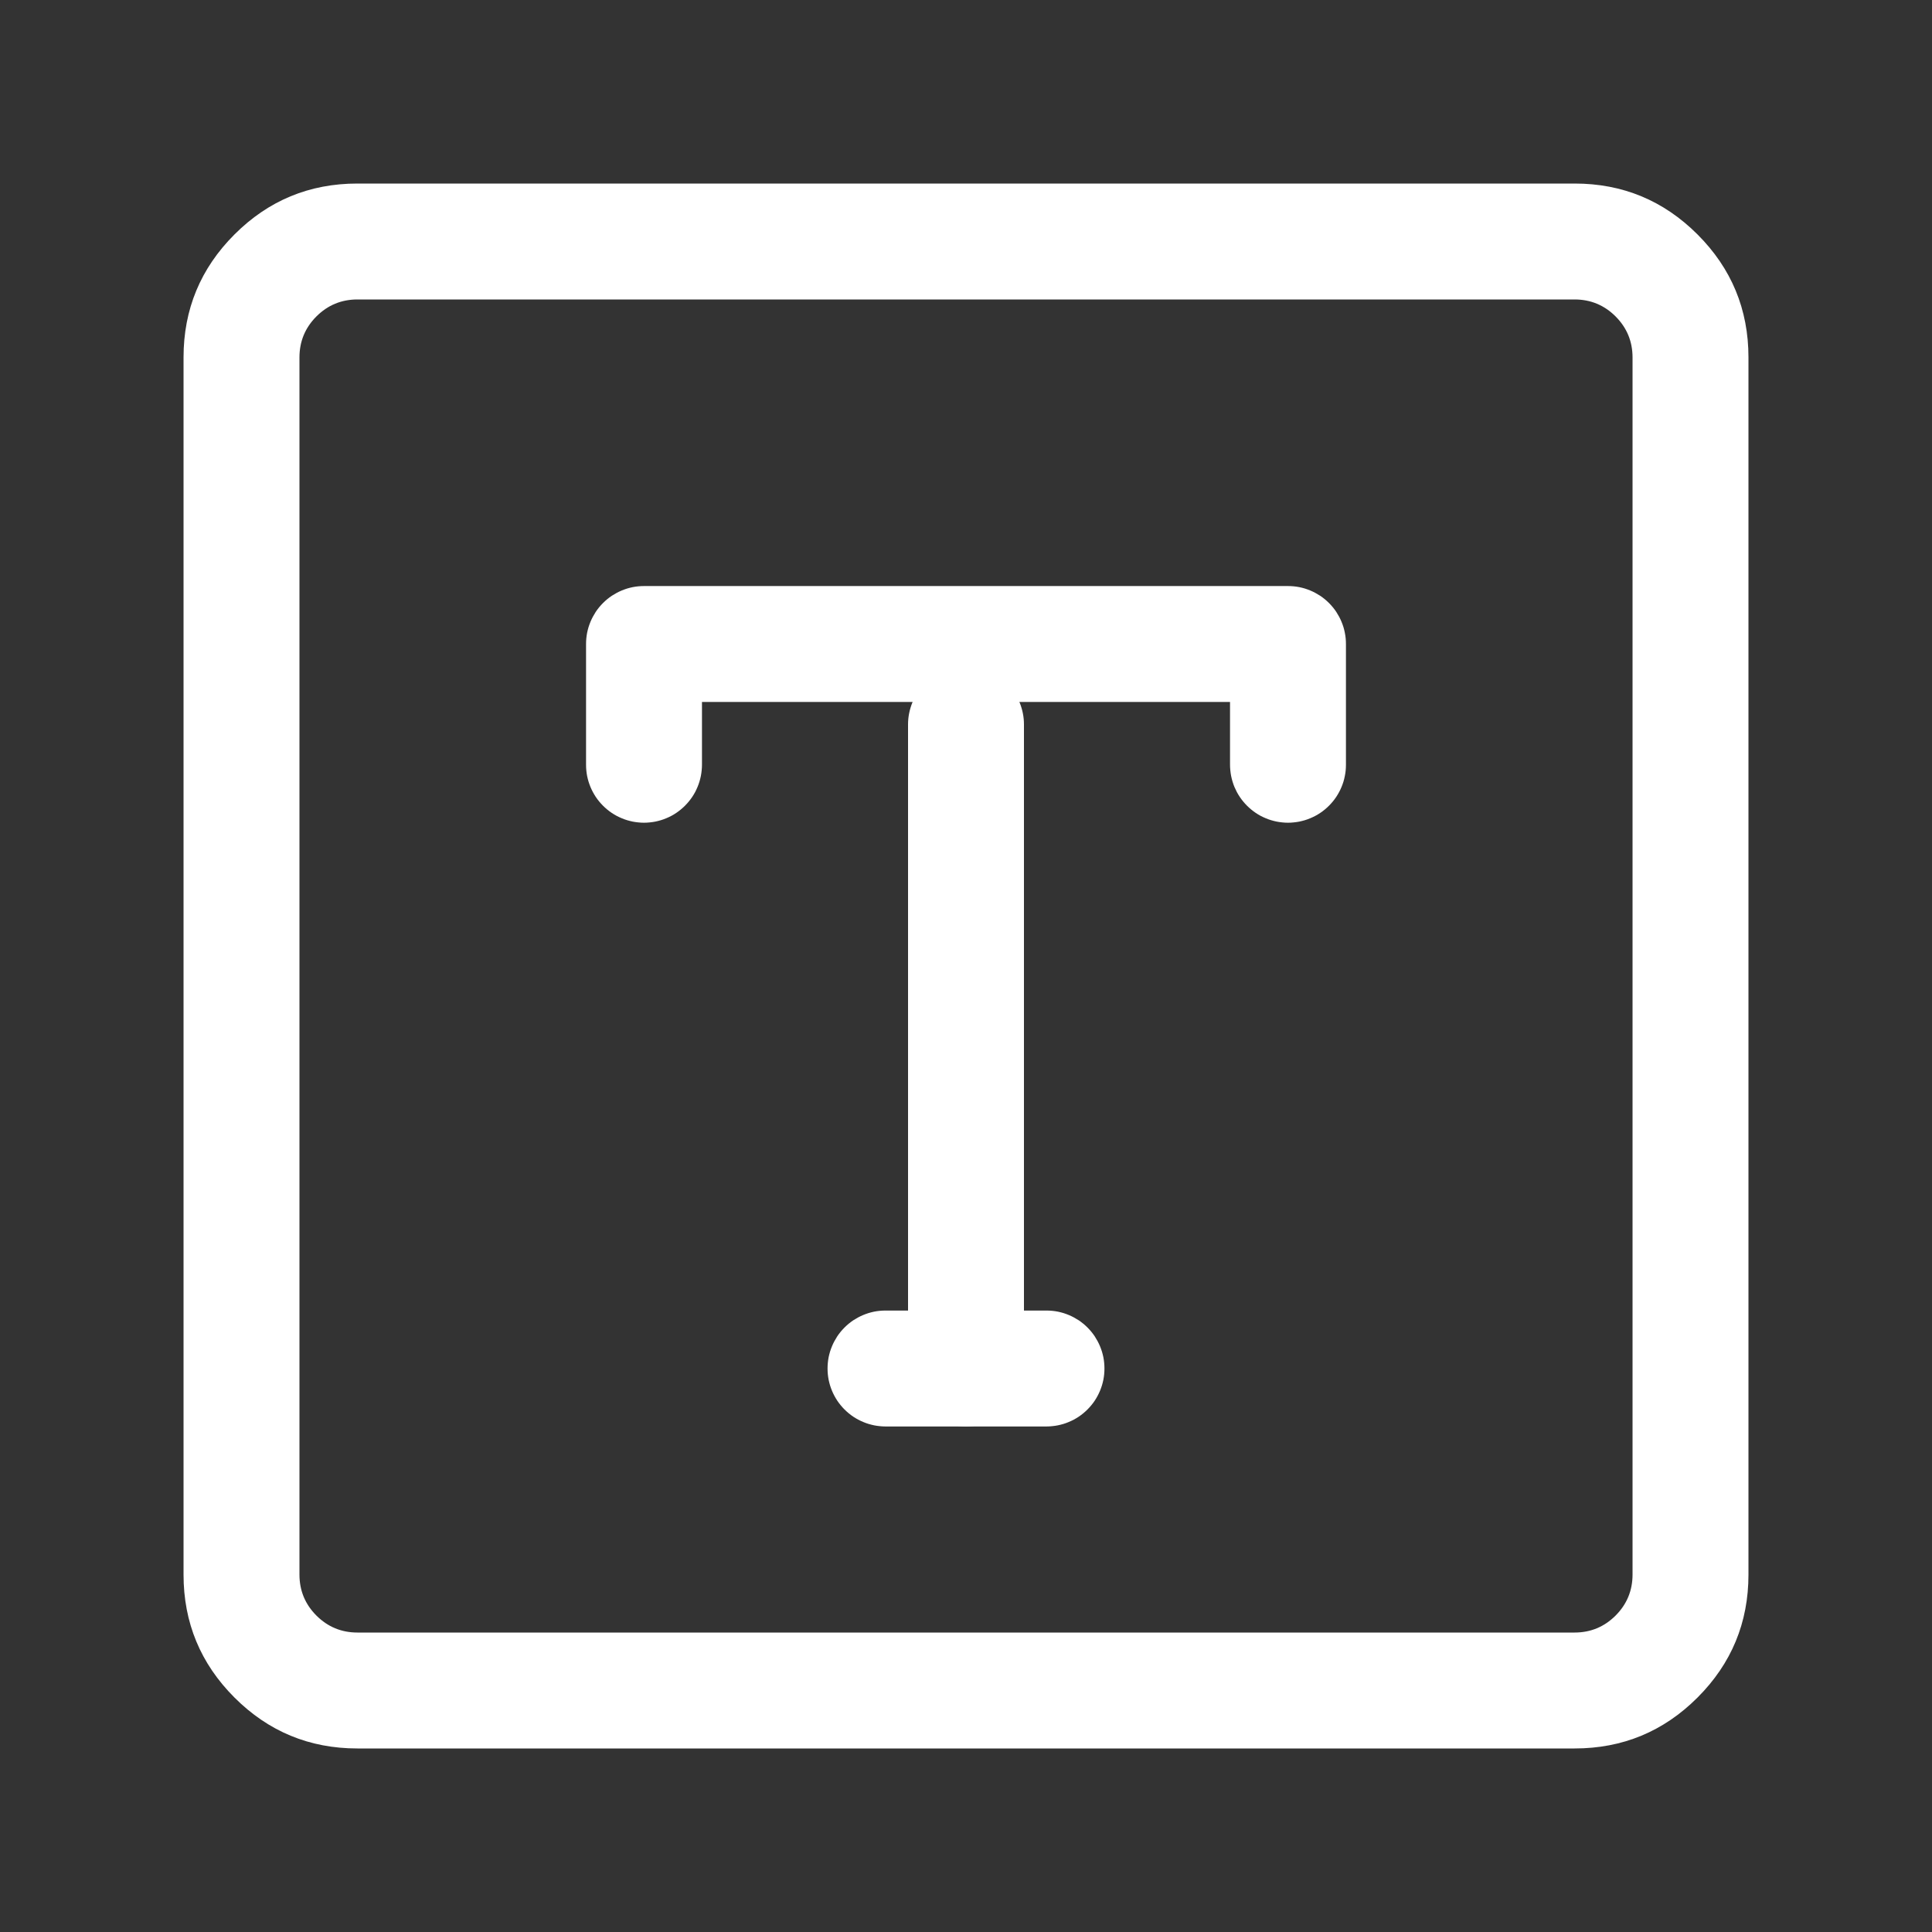 <svg xmlns="http://www.w3.org/2000/svg" xmlns:xlink="http://www.w3.org/1999/xlink" fill="none" version="1.1" width="50" height="50" viewBox="0 0 50 50"><rect x="0" y="0" width="50" height="50" fill="#333333" stroke="none"/><defs><clipPath id="master_svg0_1_01"><rect x="0" y="0" width="50" height="50" rx="0"/></clipPath></defs><g clip-path="url(#master_svg0_1_01)"><g><path d="M4.75,40.75L4.75,9.25Q4.75,7.386,6.068,6.068Q7.386,4.75,9.25,4.75L40.75,4.75Q42.614,4.75,43.932,6.068Q45.25,7.386,45.25,9.25L45.25,40.75Q45.25,42.614,43.932,43.932Q42.614,45.25,40.75,45.25L9.25,45.25Q7.386,45.25,6.068,43.932Q4.75,42.614,4.75,40.75ZM7.75,40.75Q7.75,41.371,8.189,41.811Q8.629,42.25,9.25,42.25L40.75,42.25Q41.371,42.25,41.811,41.811Q42.25,41.371,42.25,40.75L42.25,9.25Q42.25,8.629,41.811,8.189Q41.371,7.75,40.75,7.75L9.25,7.75Q8.629,7.75,8.189,8.189Q7.75,8.629,7.75,9.25L7.75,40.75Z" fill="#FFFFFF" fill-opacity="1"/></g><g><path d="M31.833,19.792L31.833,16.667L33.333,16.667L33.333,18.167L16.667,18.167L16.667,16.667L18.167,16.667L18.167,19.792Q18.167,19.865,18.159,19.939Q18.152,20.012,18.138,20.084Q18.123,20.157,18.102,20.227Q18.081,20.298,18.052,20.366Q18.024,20.434,17.99,20.499Q17.955,20.564,17.914,20.625Q17.873,20.686,17.826,20.743Q17.779,20.8,17.727,20.852Q17.675,20.904,17.618,20.951Q17.561,20.998,17.5,21.039Q17.439,21.08,17.374,21.115Q17.309,21.149,17.241,21.177Q17.173,21.206,17.102,21.227Q17.032,21.248,16.959,21.263Q16.887,21.277,16.814,21.284Q16.74,21.292,16.667,21.292Q16.593,21.292,16.52,21.284Q16.446,21.277,16.374,21.263Q16.302,21.248,16.231,21.227Q16.161,21.206,16.093,21.177Q16.025,21.149,15.96,21.115Q15.895,21.08,15.833,21.039Q15.772,20.998,15.715,20.951Q15.658,20.904,15.606,20.852Q15.554,20.8,15.507,20.743Q15.46,20.686,15.419,20.625Q15.379,20.564,15.344,20.499Q15.309,20.434,15.281,20.366Q15.253,20.298,15.231,20.227Q15.21,20.157,15.195,20.084Q15.181,20.012,15.174,19.939Q15.167,19.865,15.167,19.792L15.167,16.667Q15.167,16.593,15.174,16.52Q15.181,16.446,15.195,16.374Q15.21,16.302,15.231,16.231Q15.253,16.161,15.281,16.093Q15.309,16.025,15.344,15.96Q15.379,15.895,15.419,15.833Q15.46,15.772,15.507,15.715Q15.554,15.658,15.606,15.606Q15.658,15.554,15.715,15.507Q15.772,15.46,15.833,15.419Q15.895,15.379,15.96,15.344Q16.025,15.309,16.093,15.281Q16.161,15.253,16.231,15.231Q16.302,15.21,16.374,15.195Q16.446,15.181,16.52,15.174Q16.593,15.167,16.667,15.167L33.333,15.167Q33.407,15.167,33.48,15.174Q33.554,15.181,33.626,15.195Q33.698,15.21,33.769,15.231Q33.839,15.253,33.907,15.281Q33.975,15.309,34.04,15.344Q34.105,15.379,34.167,15.419Q34.228,15.46,34.285,15.507Q34.342,15.554,34.394,15.606Q34.446,15.658,34.493,15.715Q34.54,15.772,34.581,15.833Q34.621,15.895,34.656,15.96Q34.691,16.025,34.719,16.093Q34.747,16.161,34.769,16.231Q34.79,16.302,34.804,16.374Q34.819,16.446,34.826,16.52Q34.833,16.593,34.833,16.667L34.833,19.792Q34.833,19.865,34.826,19.939Q34.819,20.012,34.804,20.084Q34.79,20.157,34.769,20.227Q34.747,20.298,34.719,20.366Q34.691,20.434,34.656,20.499Q34.621,20.564,34.581,20.625Q34.54,20.686,34.493,20.743Q34.446,20.8,34.394,20.852Q34.342,20.904,34.285,20.951Q34.228,20.998,34.167,21.039Q34.105,21.08,34.04,21.115Q33.975,21.149,33.907,21.177Q33.839,21.206,33.769,21.227Q33.698,21.248,33.626,21.263Q33.554,21.277,33.48,21.284Q33.407,21.292,33.333,21.292Q33.26,21.292,33.186,21.284Q33.113,21.277,33.041,21.263Q32.968,21.248,32.898,21.227Q32.827,21.206,32.759,21.177Q32.691,21.149,32.626,21.115Q32.561,21.08,32.5,21.039Q32.439,20.998,32.382,20.951Q32.325,20.904,32.273,20.852Q32.221,20.8,32.174,20.743Q32.127,20.686,32.086,20.625Q32.045,20.564,32.01,20.499Q31.976,20.434,31.947,20.366Q31.919,20.298,31.898,20.227Q31.877,20.157,31.862,20.084Q31.848,20.012,31.841,19.939Q31.833,19.865,31.833,19.792ZM34.833,19.792Q34.833,19.865,34.826,19.939Q34.819,20.012,34.804,20.084Q34.79,20.157,34.769,20.227Q34.747,20.298,34.719,20.366Q34.691,20.434,34.656,20.499Q34.621,20.564,34.581,20.625Q34.54,20.686,34.493,20.743Q34.446,20.8,34.394,20.852Q34.342,20.904,34.285,20.951Q34.228,20.998,34.167,21.039Q34.105,21.08,34.04,21.115Q33.975,21.149,33.907,21.177Q33.839,21.206,33.769,21.227Q33.698,21.248,33.626,21.263Q33.554,21.277,33.48,21.284Q33.407,21.292,33.333,21.292Q33.26,21.292,33.186,21.284Q33.113,21.277,33.041,21.263Q32.968,21.248,32.898,21.227Q32.827,21.206,32.759,21.177Q32.691,21.149,32.626,21.115Q32.561,21.08,32.5,21.039Q32.439,20.998,32.382,20.951Q32.325,20.904,32.273,20.852Q32.221,20.8,32.174,20.743Q32.127,20.686,32.086,20.625Q32.045,20.564,32.01,20.499Q31.976,20.434,31.947,20.366Q31.919,20.298,31.898,20.227Q31.877,20.157,31.862,20.084Q31.848,20.012,31.841,19.939Q31.833,19.865,31.833,19.792Q31.833,19.718,31.841,19.645Q31.848,19.571,31.862,19.499Q31.877,19.427,31.898,19.356Q31.919,19.286,31.947,19.218Q31.976,19.15,32.01,19.085Q32.045,19.02,32.086,18.958Q32.127,18.897,32.174,18.84Q32.221,18.783,32.273,18.731Q32.325,18.679,32.382,18.632Q32.439,18.585,32.5,18.544Q32.561,18.504,32.626,18.469Q32.691,18.434,32.759,18.406Q32.827,18.378,32.898,18.356Q32.968,18.335,33.041,18.32Q33.113,18.306,33.186,18.299Q33.26,18.292,33.333,18.292Q33.407,18.292,33.48,18.299Q33.554,18.306,33.626,18.32Q33.698,18.335,33.769,18.356Q33.839,18.378,33.907,18.406Q33.975,18.434,34.04,18.469Q34.105,18.504,34.167,18.544Q34.228,18.585,34.285,18.632Q34.342,18.679,34.394,18.731Q34.446,18.783,34.493,18.84Q34.54,18.897,34.581,18.958Q34.621,19.02,34.656,19.085Q34.691,19.15,34.719,19.218Q34.747,19.286,34.769,19.356Q34.79,19.427,34.804,19.499Q34.819,19.571,34.826,19.645Q34.833,19.718,34.833,19.792ZM18.167,19.792Q18.167,19.865,18.159,19.939Q18.152,20.012,18.138,20.084Q18.123,20.157,18.102,20.227Q18.081,20.298,18.052,20.366Q18.024,20.434,17.99,20.499Q17.955,20.564,17.914,20.625Q17.873,20.686,17.826,20.743Q17.779,20.8,17.727,20.852Q17.675,20.904,17.618,20.951Q17.561,20.998,17.5,21.039Q17.439,21.08,17.374,21.115Q17.309,21.149,17.241,21.177Q17.173,21.206,17.102,21.227Q17.032,21.248,16.959,21.263Q16.887,21.277,16.814,21.284Q16.74,21.292,16.667,21.292Q16.593,21.292,16.52,21.284Q16.446,21.277,16.374,21.263Q16.302,21.248,16.231,21.227Q16.161,21.206,16.093,21.177Q16.025,21.149,15.96,21.115Q15.895,21.08,15.833,21.039Q15.772,20.998,15.715,20.951Q15.658,20.904,15.606,20.852Q15.554,20.8,15.507,20.743Q15.46,20.686,15.419,20.625Q15.379,20.564,15.344,20.499Q15.309,20.434,15.281,20.366Q15.253,20.298,15.231,20.227Q15.21,20.157,15.195,20.084Q15.181,20.012,15.174,19.939Q15.167,19.865,15.167,19.792Q15.167,19.718,15.174,19.645Q15.181,19.571,15.195,19.499Q15.21,19.427,15.231,19.356Q15.253,19.286,15.281,19.218Q15.309,19.15,15.344,19.085Q15.379,19.02,15.419,18.958Q15.46,18.897,15.507,18.84Q15.554,18.783,15.606,18.731Q15.658,18.679,15.715,18.632Q15.772,18.585,15.833,18.544Q15.895,18.504,15.96,18.469Q16.025,18.434,16.093,18.406Q16.161,18.378,16.231,18.356Q16.302,18.335,16.374,18.32Q16.446,18.306,16.52,18.299Q16.593,18.292,16.667,18.292Q16.74,18.292,16.814,18.299Q16.887,18.306,16.959,18.32Q17.032,18.335,17.102,18.356Q17.173,18.378,17.241,18.406Q17.309,18.434,17.374,18.469Q17.439,18.504,17.5,18.544Q17.561,18.585,17.618,18.632Q17.675,18.679,17.727,18.731Q17.779,18.783,17.826,18.84Q17.873,18.897,17.914,18.958Q17.955,19.02,17.99,19.085Q18.024,19.15,18.052,19.218Q18.081,19.286,18.102,19.356Q18.123,19.427,18.138,19.499Q18.152,19.571,18.159,19.645Q18.167,19.718,18.167,19.792Z" fill="#FFFFFF" fill-opacity="1"/></g><g><path d="M27.083,36.917L22.917,36.917Q22.843,36.917,22.77,36.909Q22.696,36.902,22.624,36.888Q22.552,36.873,22.481,36.852Q22.411,36.831,22.343,36.802Q22.275,36.774,22.21,36.74Q22.145,36.705,22.083,36.664Q22.022,36.623,21.965,36.576Q21.908,36.529,21.856,36.477Q21.804,36.425,21.757,36.368Q21.71,36.311,21.669,36.25Q21.629,36.189,21.594,36.124Q21.559,36.059,21.531,35.991Q21.503,35.923,21.481,35.852Q21.46,35.782,21.445,35.709Q21.431,35.637,21.424,35.564Q21.417,35.49,21.417,35.417Q21.417,35.343,21.424,35.27Q21.431,35.196,21.445,35.124Q21.46,35.052,21.481,34.981Q21.503,34.911,21.531,34.843Q21.559,34.775,21.594,34.71Q21.629,34.645,21.669,34.583Q21.71,34.522,21.757,34.465Q21.804,34.408,21.856,34.356Q21.908,34.304,21.965,34.257Q22.022,34.21,22.083,34.169Q22.145,34.129,22.21,34.094Q22.275,34.059,22.343,34.031Q22.411,34.003,22.481,33.981Q22.552,33.96,22.624,33.945Q22.696,33.931,22.77,33.924Q22.843,33.917,22.917,33.917L27.083,33.917Q27.157,33.917,27.23,33.924Q27.304,33.931,27.376,33.945Q27.448,33.96,27.519,33.981Q27.589,34.003,27.657,34.031Q27.725,34.059,27.79,34.094Q27.855,34.129,27.917,34.169Q27.978,34.21,28.035,34.257Q28.092,34.304,28.144,34.356Q28.196,34.408,28.243,34.465Q28.29,34.522,28.331,34.583Q28.371,34.645,28.406,34.71Q28.441,34.775,28.469,34.843Q28.497,34.911,28.519,34.981Q28.54,35.052,28.555,35.124Q28.569,35.196,28.576,35.27Q28.583,35.343,28.583,35.417Q28.583,35.49,28.576,35.564Q28.569,35.637,28.555,35.709Q28.54,35.782,28.519,35.852Q28.497,35.923,28.469,35.991Q28.441,36.059,28.406,36.124Q28.371,36.189,28.331,36.25Q28.29,36.311,28.243,36.368Q28.196,36.425,28.144,36.477Q28.092,36.529,28.035,36.576Q27.978,36.623,27.917,36.664Q27.855,36.705,27.79,36.74Q27.725,36.774,27.657,36.802Q27.589,36.831,27.519,36.852Q27.448,36.873,27.376,36.888Q27.304,36.902,27.23,36.909Q27.157,36.917,27.083,36.917ZM28.583,35.417Q28.583,35.49,28.576,35.564Q28.569,35.637,28.555,35.709Q28.54,35.782,28.519,35.852Q28.497,35.923,28.469,35.991Q28.441,36.059,28.406,36.124Q28.371,36.189,28.331,36.25Q28.29,36.311,28.243,36.368Q28.196,36.425,28.144,36.477Q28.092,36.529,28.035,36.576Q27.978,36.623,27.917,36.664Q27.855,36.705,27.79,36.74Q27.725,36.774,27.657,36.802Q27.589,36.831,27.519,36.852Q27.448,36.873,27.376,36.888Q27.304,36.902,27.23,36.909Q27.157,36.917,27.083,36.917Q27.01,36.917,26.936,36.909Q26.863,36.902,26.791,36.888Q26.718,36.873,26.648,36.852Q26.577,36.831,26.509,36.802Q26.441,36.774,26.376,36.74Q26.311,36.705,26.25,36.664Q26.189,36.623,26.132,36.576Q26.075,36.529,26.023,36.477Q25.971,36.425,25.924,36.368Q25.877,36.311,25.836,36.25Q25.795,36.189,25.76,36.124Q25.726,36.059,25.698,35.991Q25.669,35.923,25.648,35.852Q25.627,35.782,25.612,35.709Q25.598,35.637,25.591,35.564Q25.583,35.49,25.583,35.417Q25.583,35.343,25.591,35.27Q25.598,35.196,25.612,35.124Q25.627,35.052,25.648,34.981Q25.669,34.911,25.698,34.843Q25.726,34.775,25.76,34.71Q25.795,34.645,25.836,34.583Q25.877,34.522,25.924,34.465Q25.971,34.408,26.023,34.356Q26.075,34.304,26.132,34.257Q26.189,34.21,26.25,34.169Q26.311,34.129,26.376,34.094Q26.441,34.059,26.509,34.031Q26.577,34.003,26.648,33.981Q26.718,33.96,26.791,33.945Q26.863,33.931,26.936,33.924Q27.01,33.917,27.083,33.917Q27.157,33.917,27.23,33.924Q27.304,33.931,27.376,33.945Q27.448,33.96,27.519,33.981Q27.589,34.003,27.657,34.031Q27.725,34.059,27.79,34.094Q27.855,34.129,27.917,34.169Q27.978,34.21,28.035,34.257Q28.092,34.304,28.144,34.356Q28.196,34.408,28.243,34.465Q28.29,34.522,28.331,34.583Q28.371,34.645,28.406,34.71Q28.441,34.775,28.469,34.843Q28.497,34.911,28.519,34.981Q28.54,35.052,28.555,35.124Q28.569,35.196,28.576,35.27Q28.583,35.343,28.583,35.417ZM24.417,35.417Q24.417,35.49,24.409,35.564Q24.402,35.637,24.388,35.709Q24.373,35.782,24.352,35.852Q24.331,35.923,24.302,35.991Q24.274,36.059,24.24,36.124Q24.205,36.189,24.164,36.25Q24.123,36.311,24.076,36.368Q24.029,36.425,23.977,36.477Q23.925,36.529,23.868,36.576Q23.811,36.623,23.75,36.664Q23.689,36.705,23.624,36.74Q23.559,36.774,23.491,36.802Q23.423,36.831,23.352,36.852Q23.282,36.873,23.209,36.888Q23.137,36.902,23.064,36.909Q22.99,36.917,22.917,36.917Q22.843,36.917,22.77,36.909Q22.696,36.902,22.624,36.888Q22.552,36.873,22.481,36.852Q22.411,36.831,22.343,36.802Q22.275,36.774,22.21,36.74Q22.145,36.705,22.083,36.664Q22.022,36.623,21.965,36.576Q21.908,36.529,21.856,36.477Q21.804,36.425,21.757,36.368Q21.71,36.311,21.669,36.25Q21.629,36.189,21.594,36.124Q21.559,36.059,21.531,35.991Q21.503,35.923,21.481,35.852Q21.46,35.782,21.445,35.709Q21.431,35.637,21.424,35.564Q21.417,35.49,21.417,35.417Q21.417,35.343,21.424,35.27Q21.431,35.196,21.445,35.124Q21.46,35.052,21.481,34.981Q21.503,34.911,21.531,34.843Q21.559,34.775,21.594,34.71Q21.629,34.645,21.669,34.583Q21.71,34.522,21.757,34.465Q21.804,34.408,21.856,34.356Q21.908,34.304,21.965,34.257Q22.022,34.21,22.083,34.169Q22.145,34.129,22.21,34.094Q22.275,34.059,22.343,34.031Q22.411,34.003,22.481,33.981Q22.552,33.96,22.624,33.945Q22.696,33.931,22.77,33.924Q22.843,33.917,22.917,33.917Q22.99,33.917,23.064,33.924Q23.137,33.931,23.209,33.945Q23.282,33.96,23.352,33.981Q23.423,34.003,23.491,34.031Q23.559,34.059,23.624,34.094Q23.689,34.129,23.75,34.169Q23.811,34.21,23.868,34.257Q23.925,34.304,23.977,34.356Q24.029,34.408,24.076,34.465Q24.123,34.522,24.164,34.583Q24.205,34.645,24.24,34.71Q24.274,34.775,24.302,34.843Q24.331,34.911,24.352,34.981Q24.373,35.052,24.388,35.124Q24.402,35.196,24.409,35.27Q24.417,35.343,24.417,35.417Z" fill="#FFFFFF" fill-opacity="1"/></g><g><path d="M23.5,35.417L23.5,18.75Q23.5,18.676,23.507,18.603Q23.514,18.53,23.529,18.457Q23.543,18.385,23.565,18.315Q23.586,18.244,23.614,18.176Q23.642,18.108,23.677,18.043Q23.712,17.978,23.753,17.917Q23.794,17.855,23.84,17.798Q23.887,17.741,23.939,17.689Q23.991,17.637,24.048,17.59Q24.105,17.544,24.167,17.503Q24.228,17.462,24.293,17.427Q24.358,17.392,24.426,17.364Q24.494,17.336,24.565,17.315Q24.635,17.293,24.707,17.279Q24.78,17.264,24.853,17.257Q24.926,17.25,25,17.25Q25.074,17.25,25.147,17.257Q25.22,17.264,25.293,17.279Q25.365,17.293,25.435,17.315Q25.506,17.336,25.574,17.364Q25.642,17.392,25.707,17.427Q25.772,17.462,25.833,17.503Q25.895,17.544,25.952,17.59Q26.009,17.637,26.061,17.689Q26.113,17.741,26.16,17.798Q26.206,17.855,26.247,17.917Q26.288,17.978,26.323,18.043Q26.358,18.108,26.386,18.176Q26.414,18.244,26.435,18.315Q26.457,18.385,26.471,18.457Q26.486,18.53,26.493,18.603Q26.5,18.676,26.5,18.75L26.5,35.417Q26.5,35.49,26.493,35.564Q26.486,35.637,26.471,35.709Q26.457,35.782,26.435,35.852Q26.414,35.923,26.386,35.991Q26.358,36.059,26.323,36.124Q26.288,36.189,26.247,36.25Q26.206,36.311,26.16,36.368Q26.113,36.425,26.061,36.477Q26.009,36.529,25.952,36.576Q25.895,36.623,25.833,36.664Q25.772,36.705,25.707,36.739Q25.642,36.774,25.574,36.802Q25.506,36.831,25.435,36.852Q25.365,36.873,25.293,36.888Q25.22,36.902,25.147,36.909Q25.074,36.917,25,36.917Q24.926,36.917,24.853,36.909Q24.78,36.902,24.707,36.888Q24.635,36.873,24.565,36.852Q24.494,36.831,24.426,36.802Q24.358,36.774,24.293,36.739Q24.228,36.705,24.167,36.664Q24.105,36.623,24.048,36.576Q23.991,36.529,23.939,36.477Q23.887,36.425,23.84,36.368Q23.794,36.311,23.753,36.25Q23.712,36.189,23.677,36.124Q23.642,36.059,23.614,35.991Q23.586,35.923,23.565,35.852Q23.543,35.782,23.529,35.709Q23.514,35.637,23.507,35.564Q23.5,35.49,23.5,35.417ZM26.5,35.417Q26.5,35.49,26.493,35.564Q26.486,35.637,26.471,35.709Q26.457,35.782,26.435,35.852Q26.414,35.923,26.386,35.991Q26.358,36.059,26.323,36.124Q26.288,36.189,26.247,36.25Q26.206,36.311,26.16,36.368Q26.113,36.425,26.061,36.477Q26.009,36.529,25.952,36.576Q25.895,36.623,25.833,36.664Q25.772,36.705,25.707,36.739Q25.642,36.774,25.574,36.802Q25.506,36.831,25.435,36.852Q25.365,36.873,25.293,36.888Q25.22,36.902,25.147,36.909Q25.074,36.917,25,36.917Q24.926,36.917,24.853,36.909Q24.78,36.902,24.707,36.888Q24.635,36.873,24.565,36.852Q24.494,36.831,24.426,36.802Q24.358,36.774,24.293,36.739Q24.228,36.705,24.167,36.664Q24.105,36.623,24.048,36.576Q23.991,36.529,23.939,36.477Q23.887,36.425,23.84,36.368Q23.794,36.311,23.753,36.25Q23.712,36.189,23.677,36.124Q23.642,36.059,23.614,35.991Q23.586,35.923,23.565,35.852Q23.543,35.782,23.529,35.709Q23.514,35.637,23.507,35.564Q23.5,35.49,23.5,35.417Q23.5,35.343,23.507,35.27Q23.514,35.196,23.529,35.124Q23.543,35.052,23.565,34.981Q23.586,34.911,23.614,34.843Q23.642,34.775,23.677,34.71Q23.712,34.645,23.753,34.583Q23.794,34.522,23.84,34.465Q23.887,34.408,23.939,34.356Q23.991,34.304,24.048,34.257Q24.105,34.21,24.167,34.169Q24.228,34.129,24.293,34.094Q24.358,34.059,24.426,34.031Q24.494,34.003,24.565,33.981Q24.635,33.96,24.707,33.945Q24.78,33.931,24.853,33.924Q24.926,33.917,25,33.917Q25.074,33.917,25.147,33.924Q25.22,33.931,25.293,33.945Q25.365,33.96,25.435,33.981Q25.506,34.003,25.574,34.031Q25.642,34.059,25.707,34.094Q25.772,34.129,25.833,34.169Q25.895,34.21,25.952,34.257Q26.009,34.304,26.061,34.356Q26.113,34.408,26.16,34.465Q26.206,34.522,26.247,34.583Q26.288,34.645,26.323,34.71Q26.358,34.775,26.386,34.843Q26.414,34.911,26.435,34.981Q26.457,35.052,26.471,35.124Q26.486,35.196,26.493,35.27Q26.5,35.343,26.5,35.417ZM26.5,18.75Q26.5,18.824,26.493,18.897Q26.486,18.97,26.471,19.043Q26.457,19.115,26.435,19.185Q26.414,19.256,26.386,19.324Q26.358,19.392,26.323,19.457Q26.288,19.522,26.247,19.583Q26.206,19.645,26.16,19.702Q26.113,19.759,26.061,19.811Q26.009,19.863,25.952,19.91Q25.895,19.956,25.833,19.997Q25.772,20.038,25.707,20.073Q25.642,20.108,25.574,20.136Q25.506,20.164,25.435,20.185Q25.365,20.207,25.293,20.221Q25.22,20.236,25.147,20.243Q25.074,20.25,25,20.25Q24.926,20.25,24.853,20.243Q24.78,20.236,24.707,20.221Q24.635,20.207,24.565,20.185Q24.494,20.164,24.426,20.136Q24.358,20.108,24.293,20.073Q24.228,20.038,24.167,19.997Q24.105,19.956,24.048,19.91Q23.991,19.863,23.939,19.811Q23.887,19.759,23.84,19.702Q23.794,19.645,23.753,19.583Q23.712,19.522,23.677,19.457Q23.642,19.392,23.614,19.324Q23.586,19.256,23.565,19.185Q23.543,19.115,23.529,19.043Q23.514,18.97,23.507,18.897Q23.5,18.824,23.5,18.75Q23.5,18.676,23.507,18.603Q23.514,18.53,23.529,18.457Q23.543,18.385,23.565,18.315Q23.586,18.244,23.614,18.176Q23.642,18.108,23.677,18.043Q23.712,17.978,23.753,17.917Q23.794,17.855,23.84,17.798Q23.887,17.741,23.939,17.689Q23.991,17.637,24.048,17.59Q24.105,17.544,24.167,17.503Q24.228,17.462,24.293,17.427Q24.358,17.392,24.426,17.364Q24.494,17.336,24.565,17.315Q24.635,17.293,24.707,17.279Q24.78,17.264,24.853,17.257Q24.926,17.25,25,17.25Q25.074,17.25,25.147,17.257Q25.22,17.264,25.293,17.279Q25.365,17.293,25.435,17.315Q25.506,17.336,25.574,17.364Q25.642,17.392,25.707,17.427Q25.772,17.462,25.833,17.503Q25.895,17.544,25.952,17.59Q26.009,17.637,26.061,17.689Q26.113,17.741,26.16,17.798Q26.206,17.855,26.247,17.917Q26.288,17.978,26.323,18.043Q26.358,18.108,26.386,18.176Q26.414,18.244,26.435,18.315Q26.457,18.385,26.471,18.457Q26.486,18.53,26.493,18.603Q26.5,18.676,26.5,18.75Z" fill="#FFFFFF" fill-opacity="1"/></g></g></svg>
